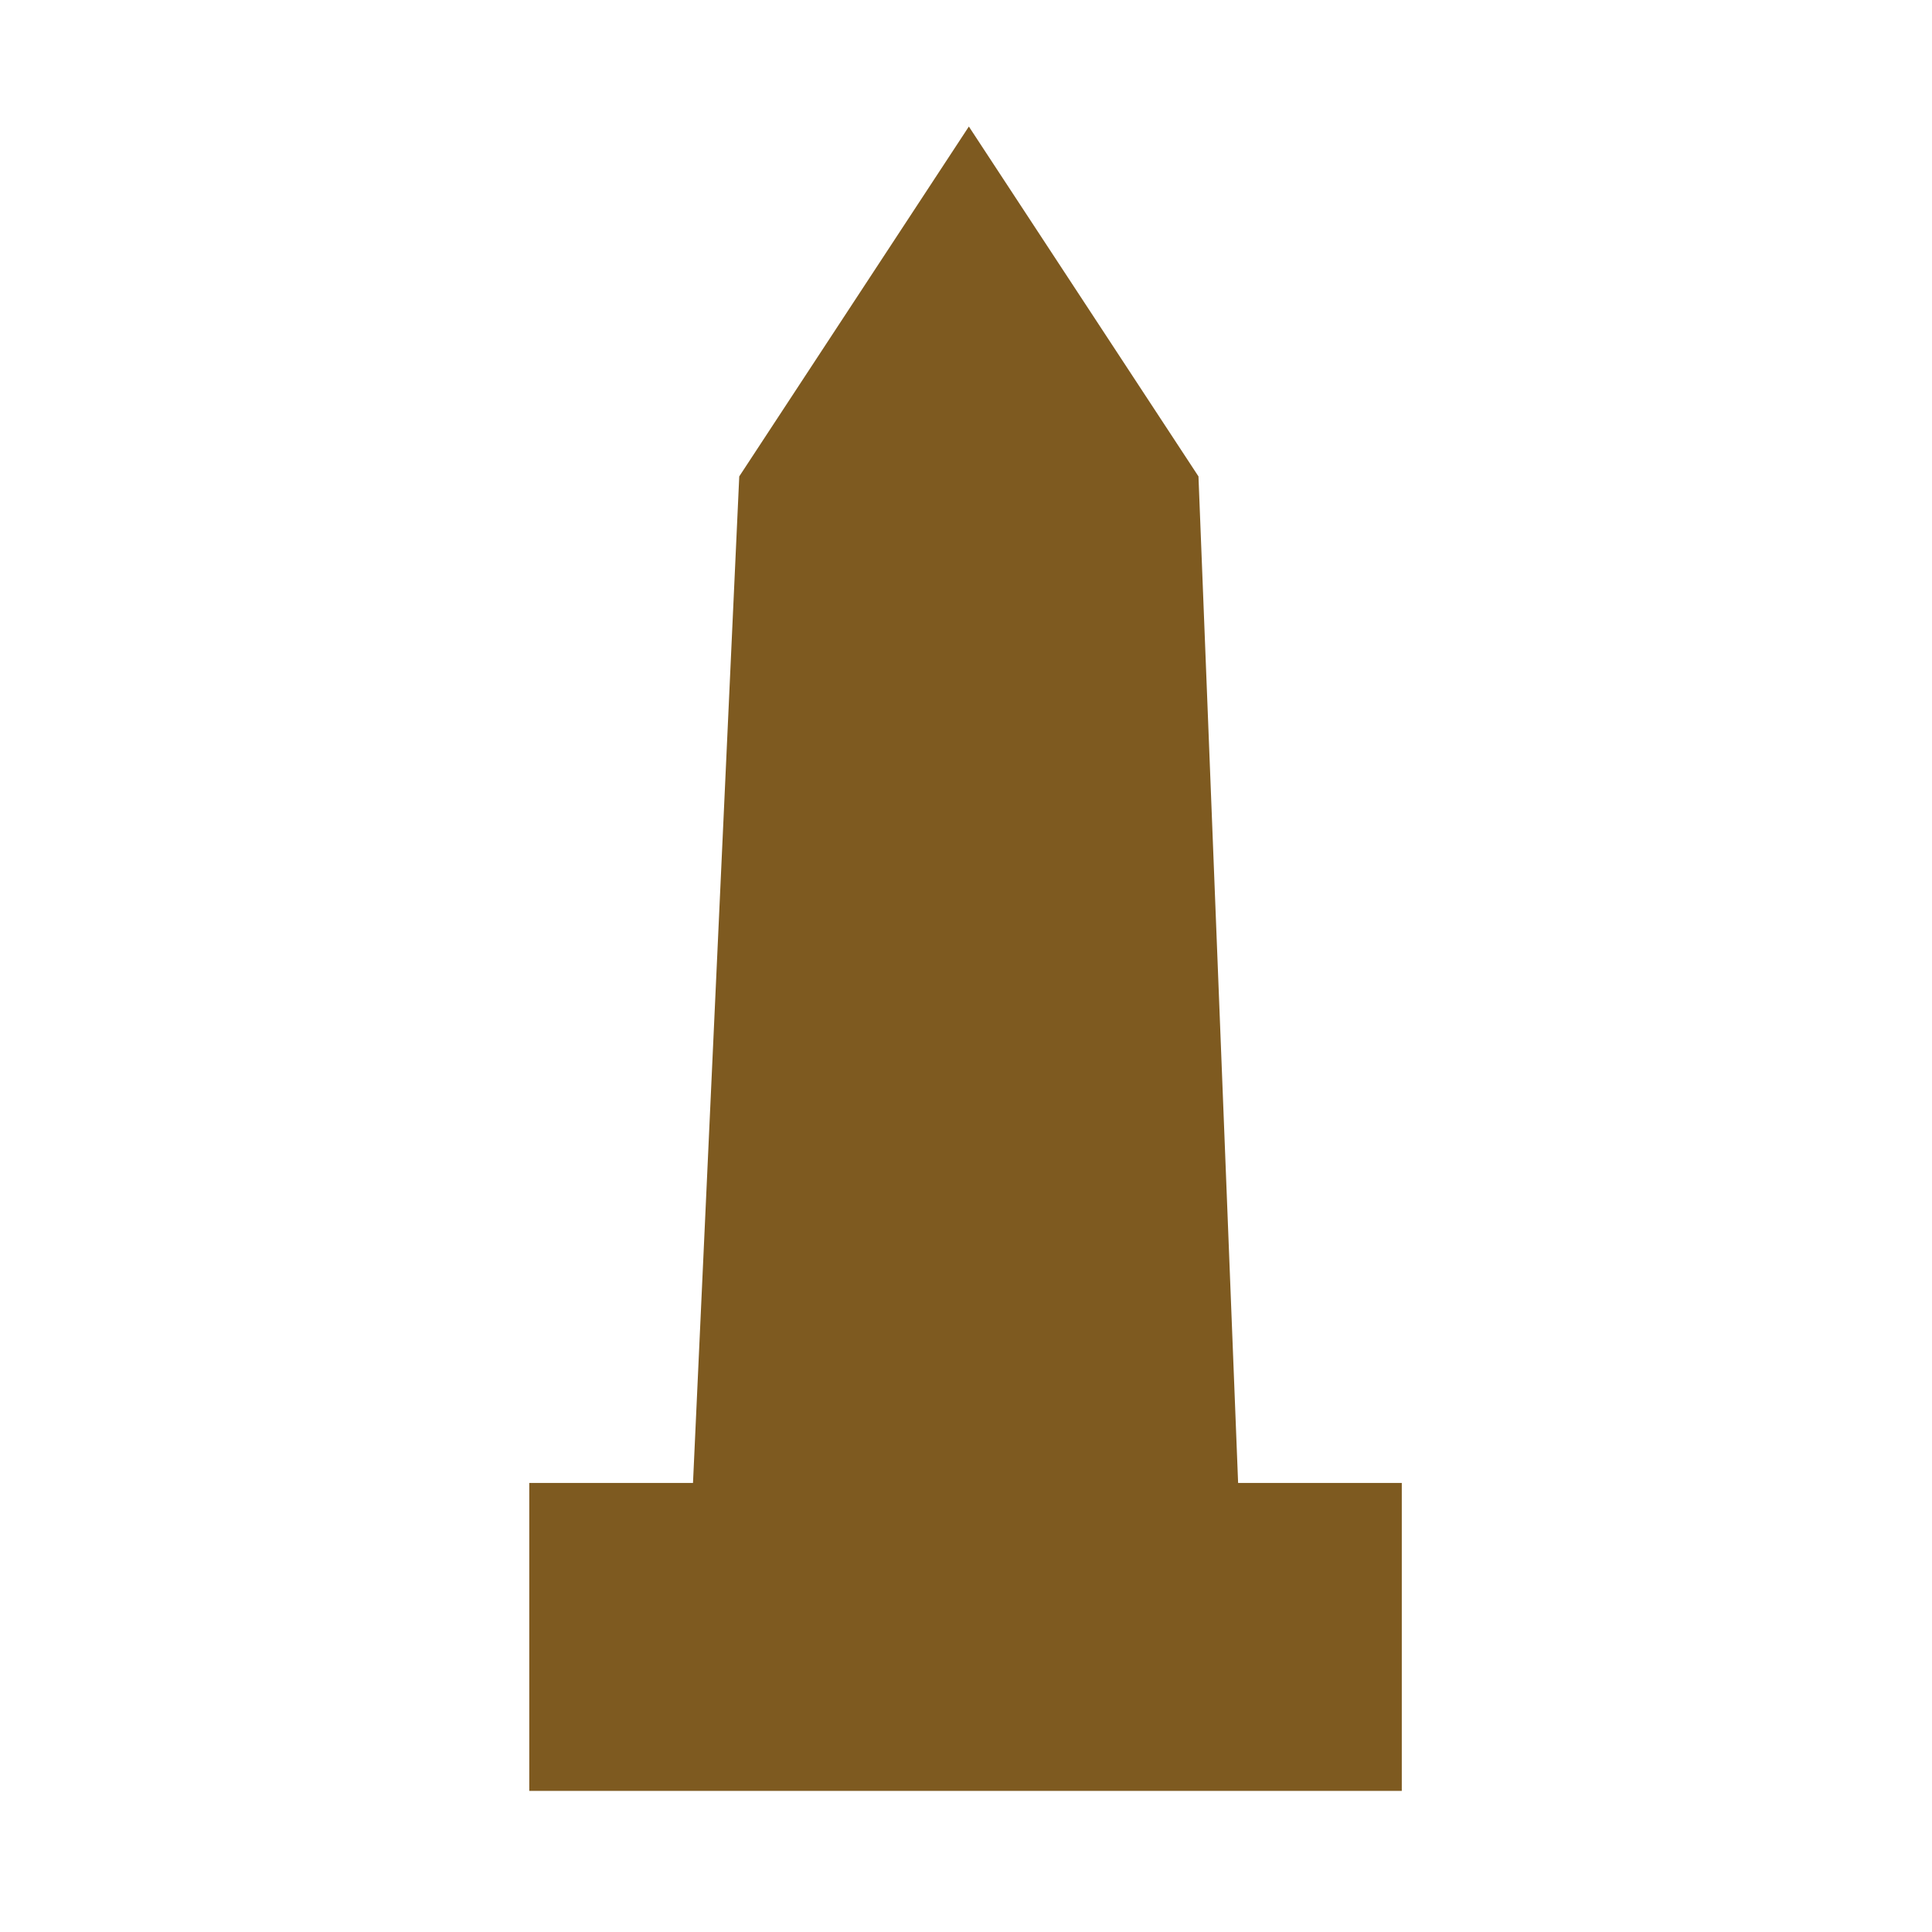 <svg xmlns="http://www.w3.org/2000/svg" version="1.0" width="580" height="580"><path d="m271.213 235.705 83.653-127.465 83.652 127.465 14.556 369.53H254.231Z" style="opacity:1;vector-effect:none;fill:#7e5a20;fill-opacity:1;fill-rule:nonzero;stroke:none;stroke-width:26.445;stroke-linecap:butt;stroke-linejoin:round;stroke-miterlimit:4;stroke-dasharray:none;stroke-dashoffset:0;stroke-opacity:1;paint-order:fill markers stroke" transform="translate(-1.551 -51.203) scale(.824)"/><path style="opacity:1;vector-effect:none;fill:#7e5a20;fill-opacity:1;fill-rule:nonzero;stroke:none;stroke-width:24.26;stroke-linecap:butt;stroke-linejoin:round;stroke-miterlimit:4;stroke-dasharray:none;stroke-dashoffset:0;stroke-opacity:1;paint-order:fill markers stroke" d="M194.712 602.42h317.88v112.193h-317.88z" transform="translate(-1.551 -51.203) scale(.824)"/></svg>